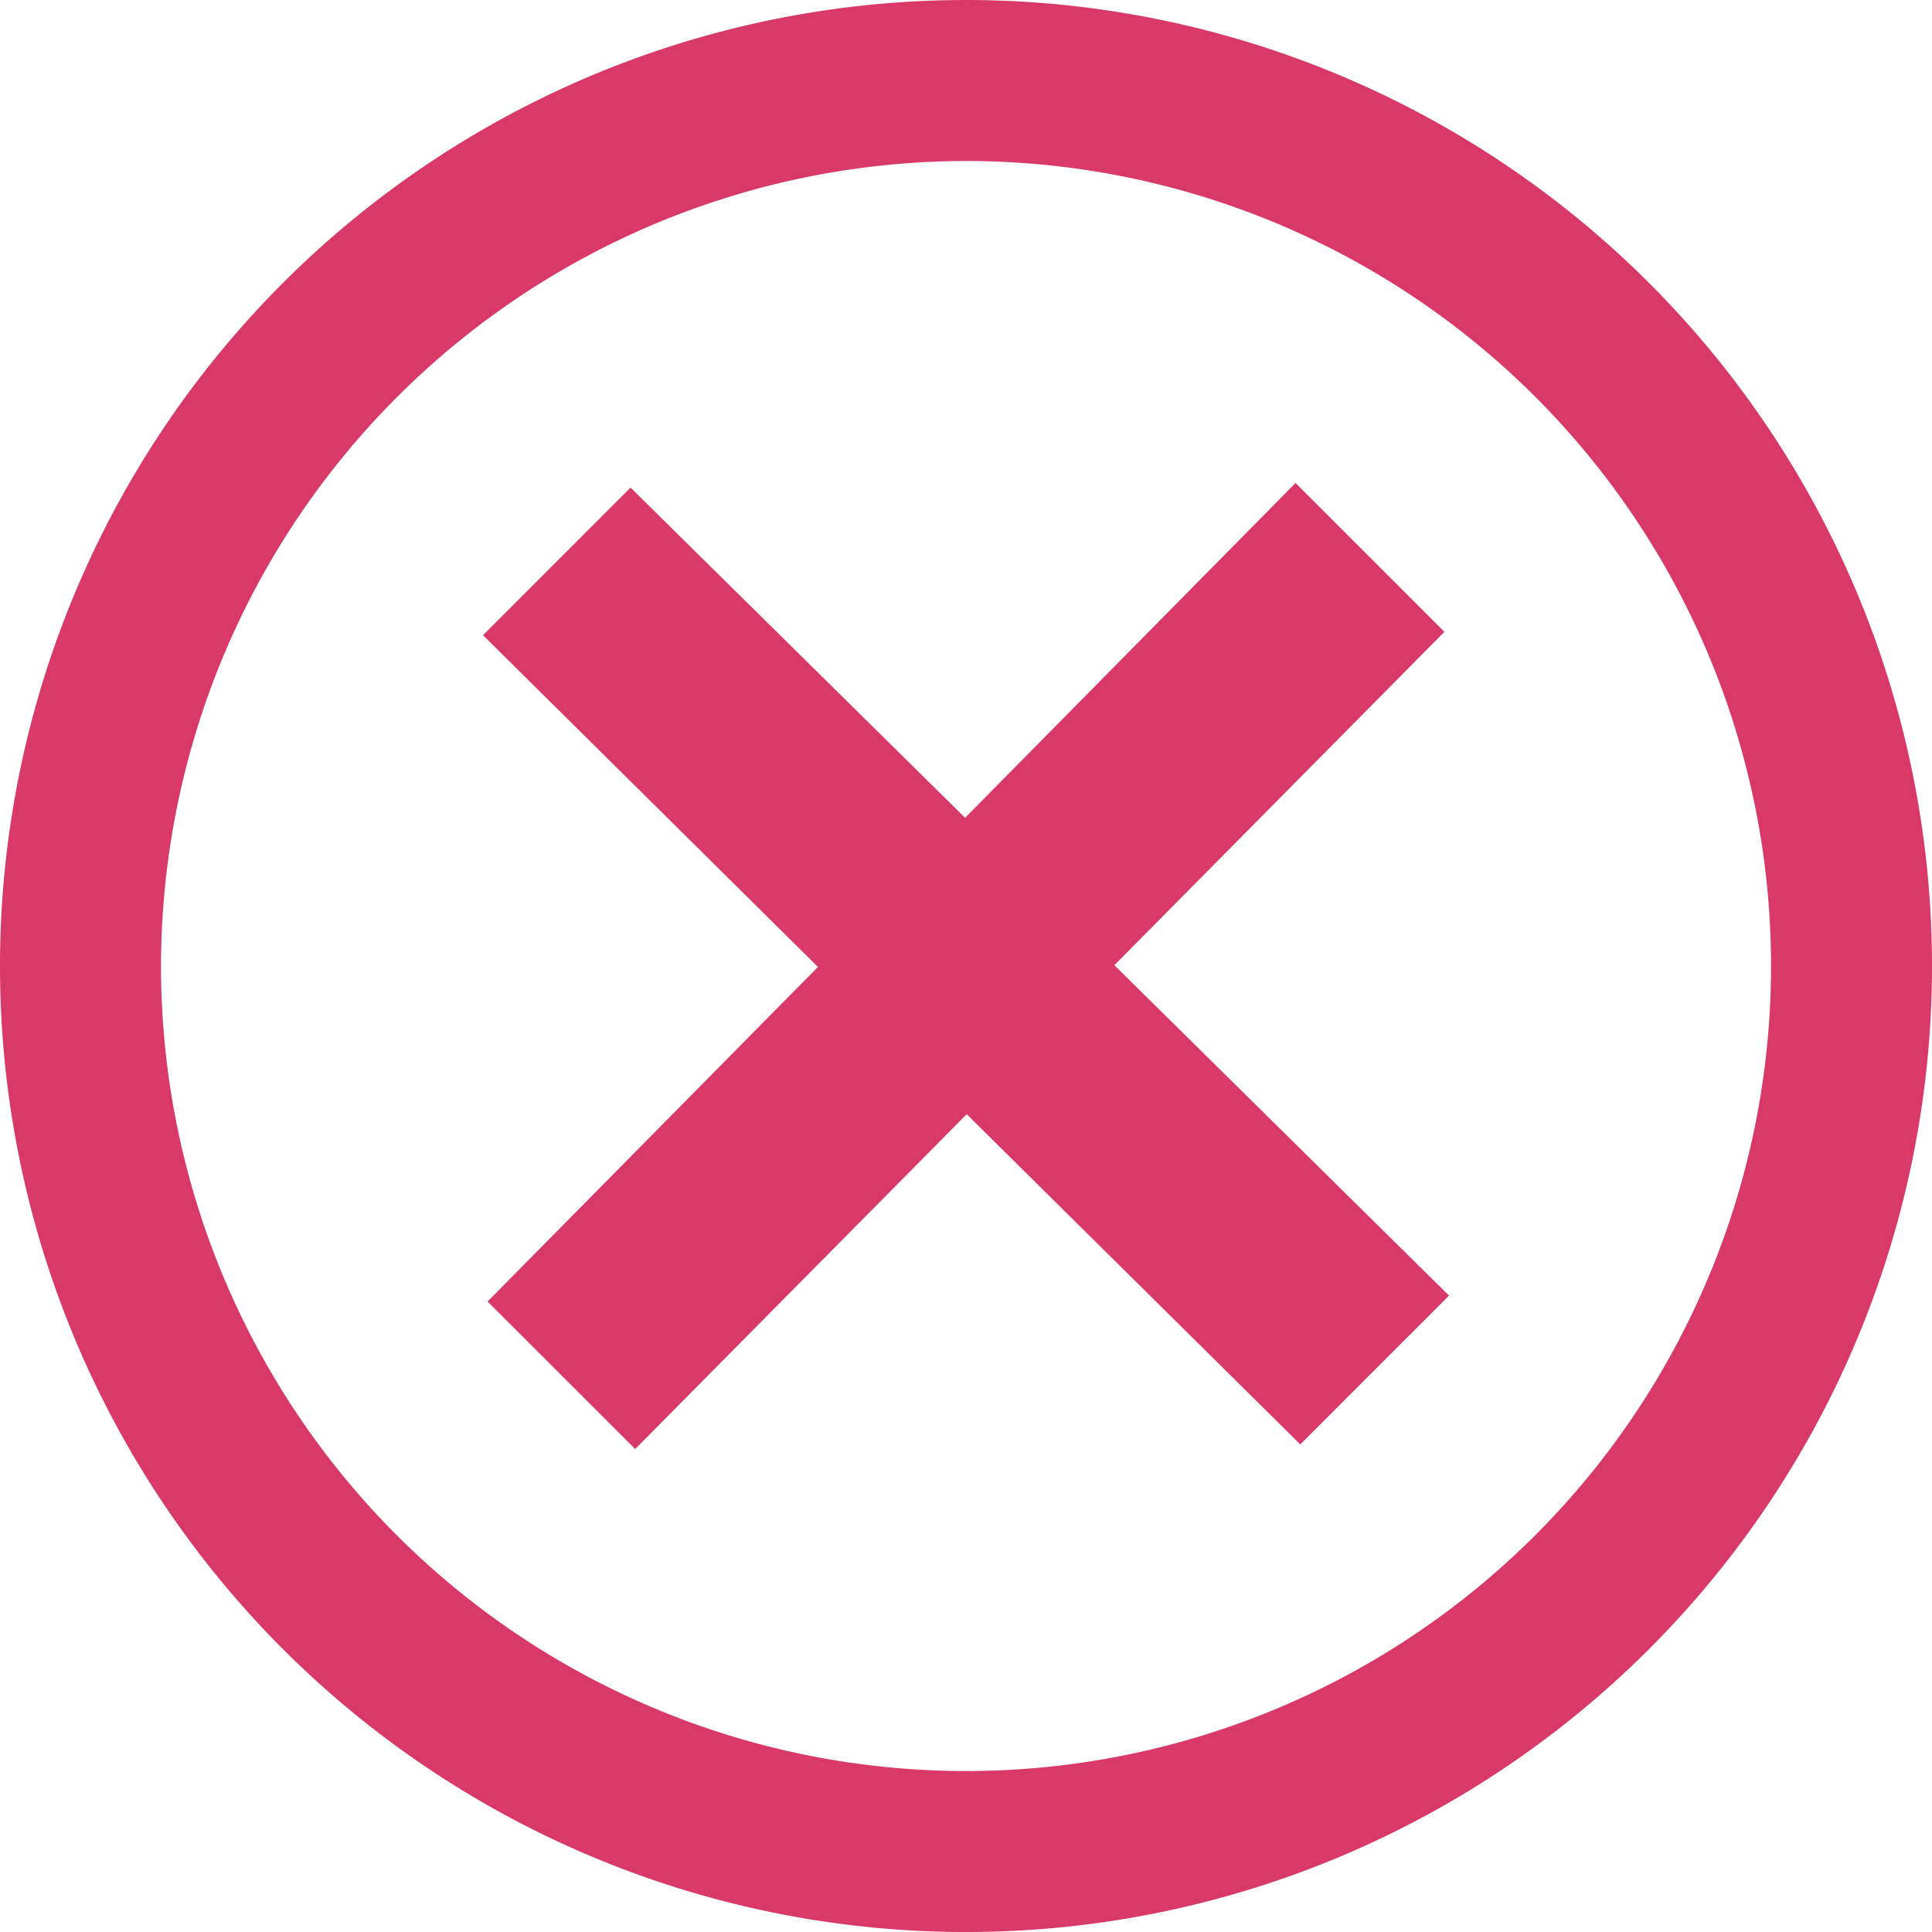 <svg xmlns="http://www.w3.org/2000/svg" width="104.25" height="104.25" viewBox="0 0 104.25 104.25">
  <path id="iconmonstr-x-mark-5" d="M52.125,8.688A43.438,43.438,0,1,1,8.688,52.125,43.487,43.487,0,0,1,52.125,8.688Zm0-8.687A52.125,52.125,0,1,0,104.25,52.125,52.127,52.127,0,0,0,52.125,0ZM78.188,69.908,60.131,52.082,77.94,34.094l-8.032-8.032L52.077,44.128,34.025,26.31l-7.962,7.966,18.074,17.9L26.31,70.23l7.966,7.958L52.164,60.122l18,17.818,8.027-8.032Z" fill="#d83968"/>
</svg>
